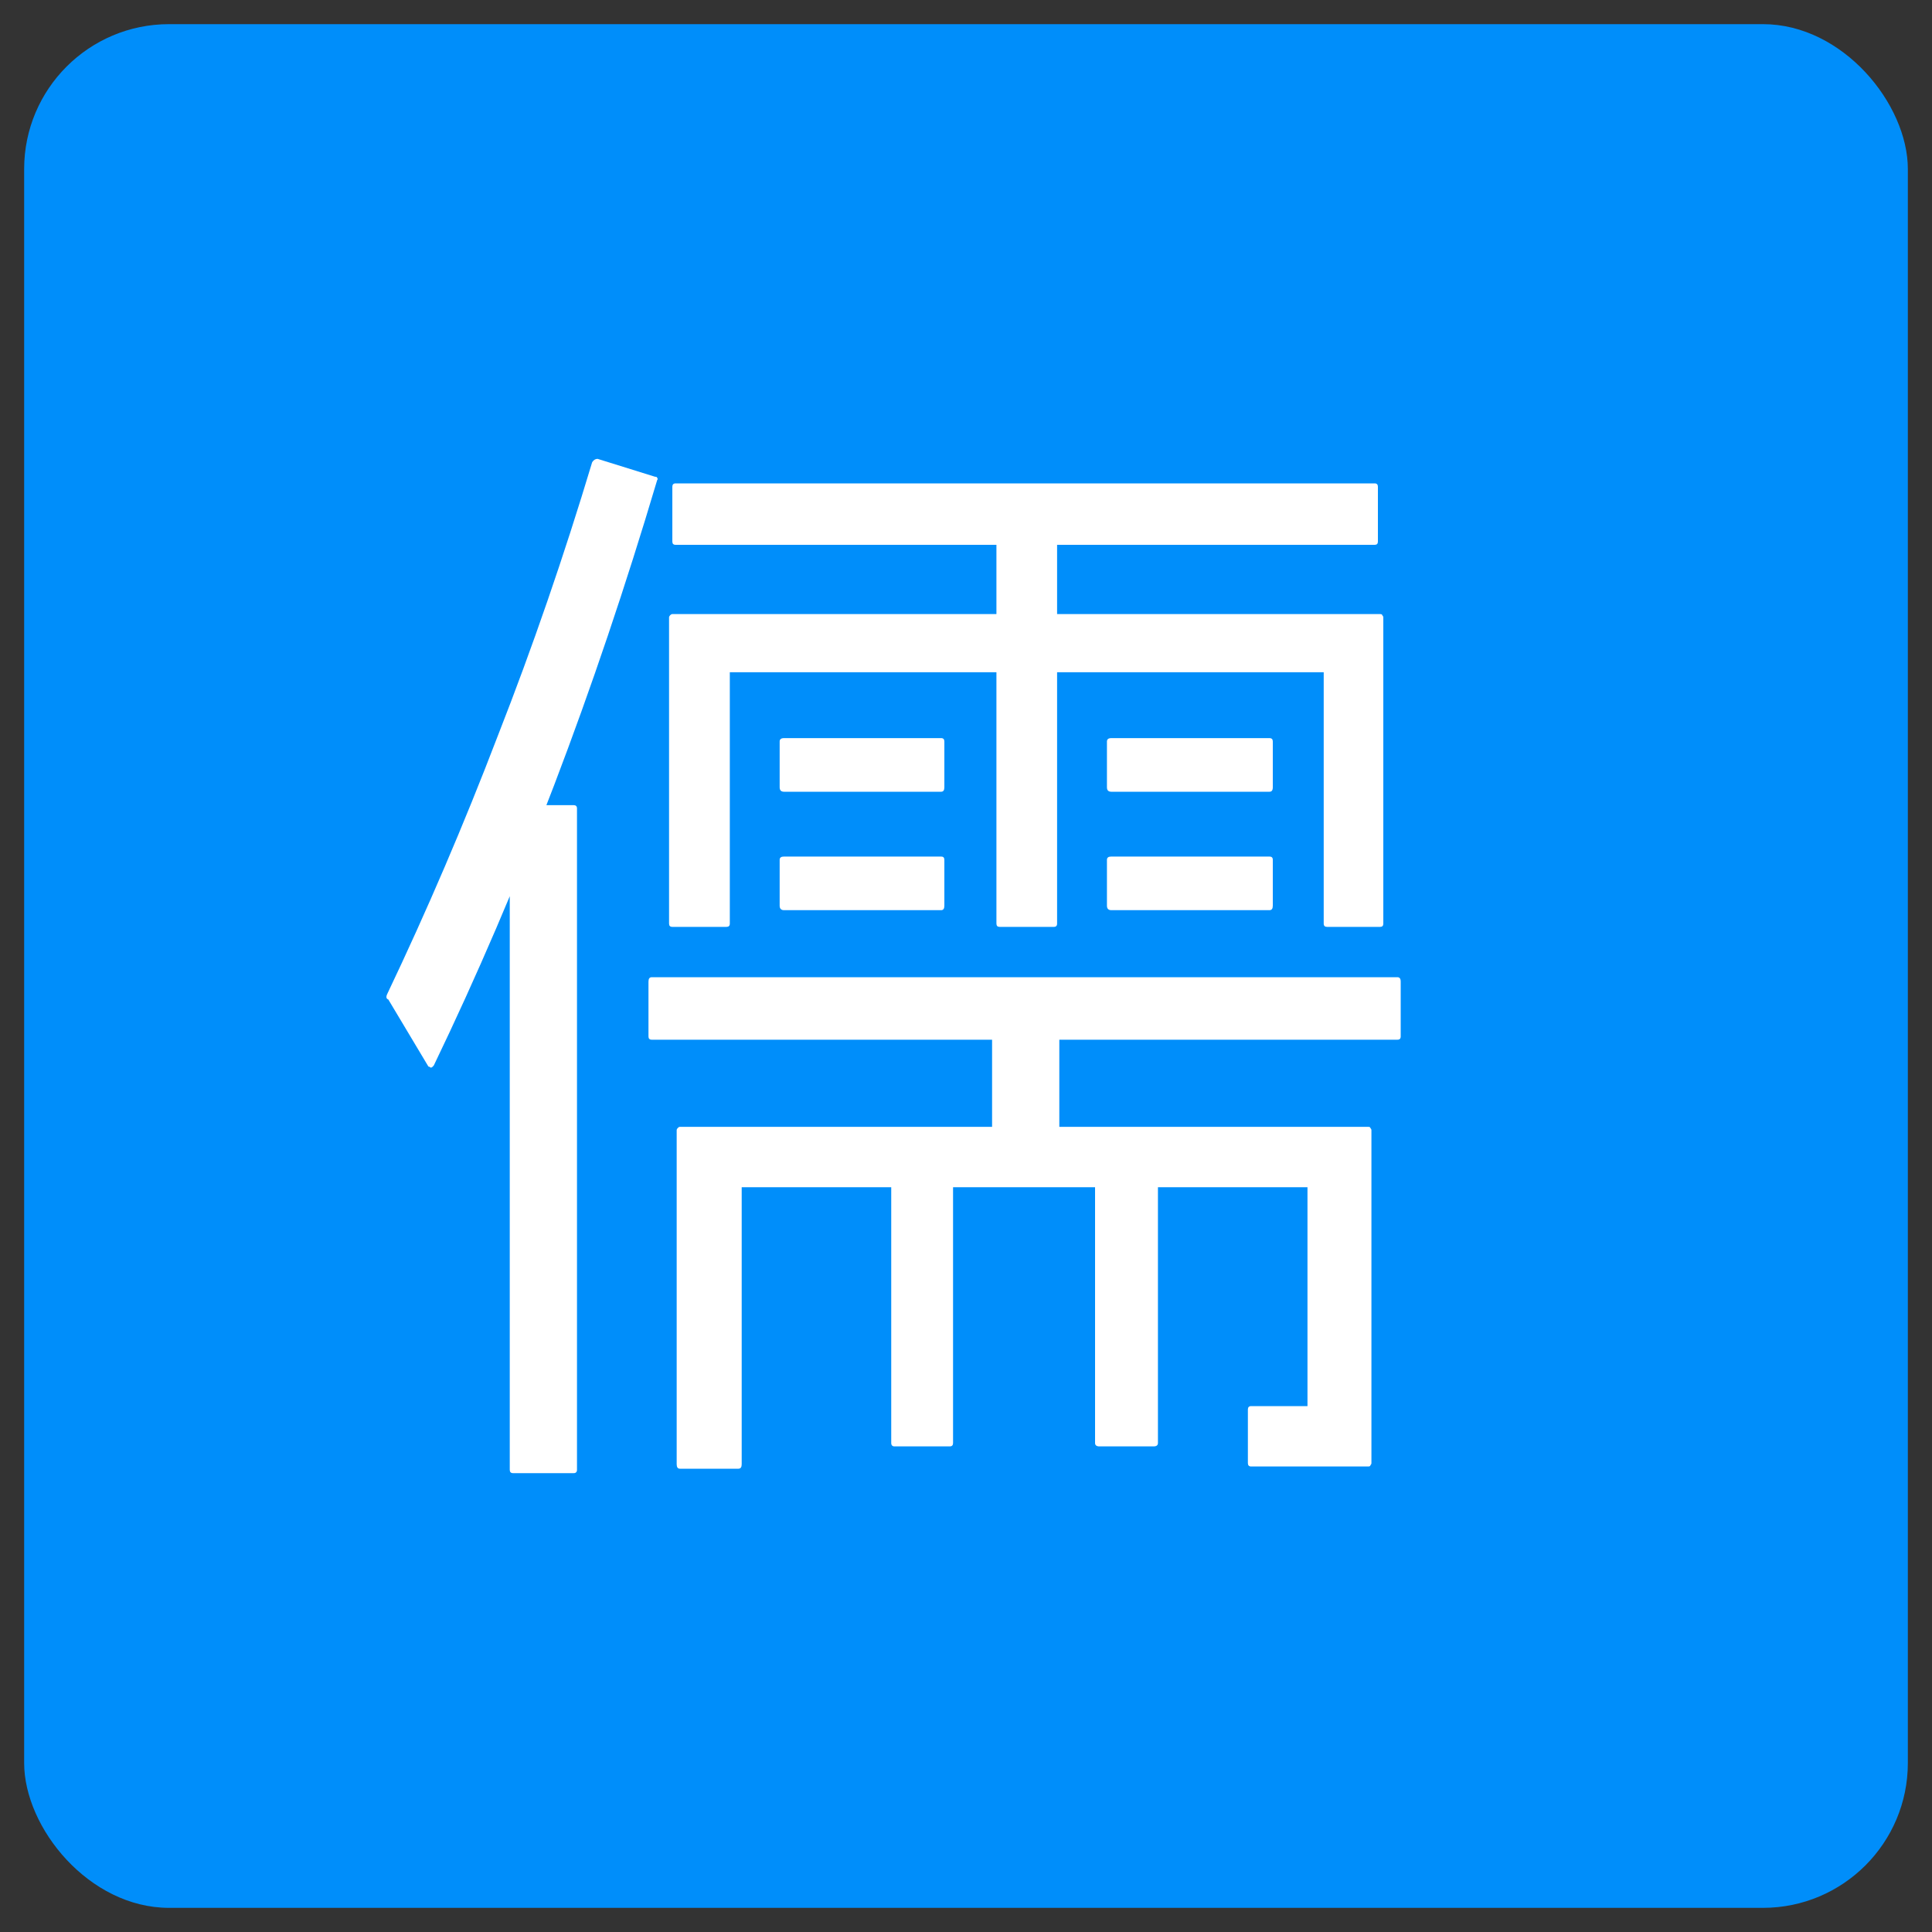 <svg width="20" height="20" viewBox="0 0 20 20" fill="none" xmlns="http://www.w3.org/2000/svg">
<rect x="0" y="0" width="20" height="20" fill="#333333" stroke="none"/>
<rect x="0.25" y="0.25" width="19.5" height="19.5" rx="1.5" fill="#008EFA"/>
<path d="M10.909 5.317C10.932 5.317 10.943 5.332 10.943 5.363V9.561C10.943 9.584 10.932 9.595 10.909 9.595H10.348C10.326 9.595 10.315 9.584 10.315 9.561V5.363C10.315 5.332 10.326 5.317 10.348 5.317H10.909ZM14.231 5.004C14.253 5.004 14.264 5.016 14.264 5.039V5.606C14.264 5.629 14.253 5.64 14.231 5.64H6.994C6.971 5.64 6.96 5.629 6.96 5.606V5.039C6.96 5.016 6.971 5.004 6.994 5.004H14.231ZM13.142 8.867C13.165 8.867 13.176 8.878 13.176 8.901V9.376C13.176 9.406 13.165 9.422 13.142 9.422H11.504C11.474 9.422 11.459 9.406 11.459 9.376V8.901C11.459 8.878 11.474 8.867 11.504 8.867H13.142ZM13.142 7.641C13.165 7.641 13.176 7.653 13.176 7.676V8.15C13.176 8.181 13.165 8.196 13.142 8.196H11.504C11.474 8.196 11.459 8.181 11.459 8.15V7.676C11.459 7.653 11.474 7.641 11.504 7.641H13.142ZM9.743 8.867C9.765 8.867 9.776 8.878 9.776 8.901V9.376C9.776 9.406 9.765 9.422 9.743 9.422H8.116C8.086 9.422 8.071 9.406 8.071 9.376V8.901C8.071 8.878 8.086 8.867 8.116 8.867H9.743ZM9.743 7.641C9.765 7.641 9.776 7.653 9.776 7.676V8.15C9.776 8.181 9.765 8.196 9.743 8.196H8.116C8.086 8.196 8.071 8.181 8.071 8.15V7.676C8.071 7.653 8.086 7.641 8.116 7.641H9.743ZM14.287 6.357C14.302 6.357 14.309 6.361 14.309 6.369C14.317 6.377 14.32 6.384 14.32 6.392V9.561C14.32 9.584 14.309 9.595 14.287 9.595H13.737C13.715 9.595 13.703 9.584 13.703 9.561V6.959H7.555V9.561C7.555 9.584 7.543 9.595 7.521 9.595H6.96C6.937 9.595 6.926 9.584 6.926 9.561V6.392C6.926 6.384 6.93 6.377 6.937 6.369C6.945 6.361 6.952 6.357 6.96 6.357H14.287ZM14.466 10.116C14.489 10.116 14.5 10.131 14.5 10.162V10.729C14.5 10.752 14.489 10.763 14.466 10.763H6.747C6.724 10.763 6.713 10.752 6.713 10.729V10.162C6.713 10.131 6.724 10.116 6.747 10.116H14.466ZM11.942 11.977C11.972 11.977 11.987 11.989 11.987 12.012V14.938C11.987 14.961 11.972 14.973 11.942 14.973H11.381C11.351 14.973 11.336 14.961 11.336 14.938V12.012C11.336 11.989 11.351 11.977 11.381 11.977H11.942ZM9.832 11.977C9.855 11.977 9.866 11.989 9.866 12.012V14.938C9.866 14.961 9.855 14.973 9.832 14.973H9.26C9.238 14.973 9.226 14.961 9.226 14.938V12.012C9.226 11.989 9.238 11.977 9.26 11.977H9.832ZM10.932 10.439C10.954 10.439 10.966 10.451 10.966 10.474V11.943C10.966 11.966 10.954 11.977 10.932 11.977H10.304C10.281 11.977 10.27 11.966 10.27 11.943V10.474C10.27 10.451 10.281 10.439 10.304 10.439H10.932ZM14.163 11.665C14.178 11.665 14.186 11.669 14.186 11.677C14.193 11.684 14.197 11.692 14.197 11.7V15.146C14.197 15.154 14.193 15.161 14.186 15.169C14.186 15.177 14.178 15.181 14.163 15.181H12.952C12.929 15.181 12.918 15.169 12.918 15.146V14.591C12.918 14.568 12.929 14.556 12.952 14.556H13.535V12.29H7.678V15.158C7.678 15.188 7.667 15.204 7.644 15.204H7.038C7.016 15.204 7.005 15.188 7.005 15.158V11.7C7.005 11.692 7.009 11.684 7.016 11.677C7.024 11.669 7.031 11.665 7.038 11.665H14.163ZM5.939 8.335C5.961 8.335 5.973 8.346 5.973 8.369V15.215C5.973 15.238 5.961 15.25 5.939 15.25H5.311C5.288 15.25 5.277 15.238 5.277 15.215V8.369C5.277 8.346 5.288 8.335 5.311 8.335H5.939ZM6.78 4.935C6.795 4.935 6.803 4.939 6.803 4.947C6.81 4.954 6.81 4.962 6.803 4.97C6.152 7.159 5.382 9.179 4.491 11.029C4.491 11.029 4.488 11.033 4.48 11.041C4.473 11.049 4.465 11.052 4.458 11.052C4.45 11.045 4.443 11.041 4.435 11.041L4.02 10.347C3.998 10.339 3.994 10.32 4.009 10.289C4.42 9.426 4.802 8.535 5.153 7.618C5.513 6.7 5.838 5.756 6.13 4.785C6.145 4.762 6.163 4.75 6.186 4.75L6.78 4.935Z" fill="white"/>
</svg>
